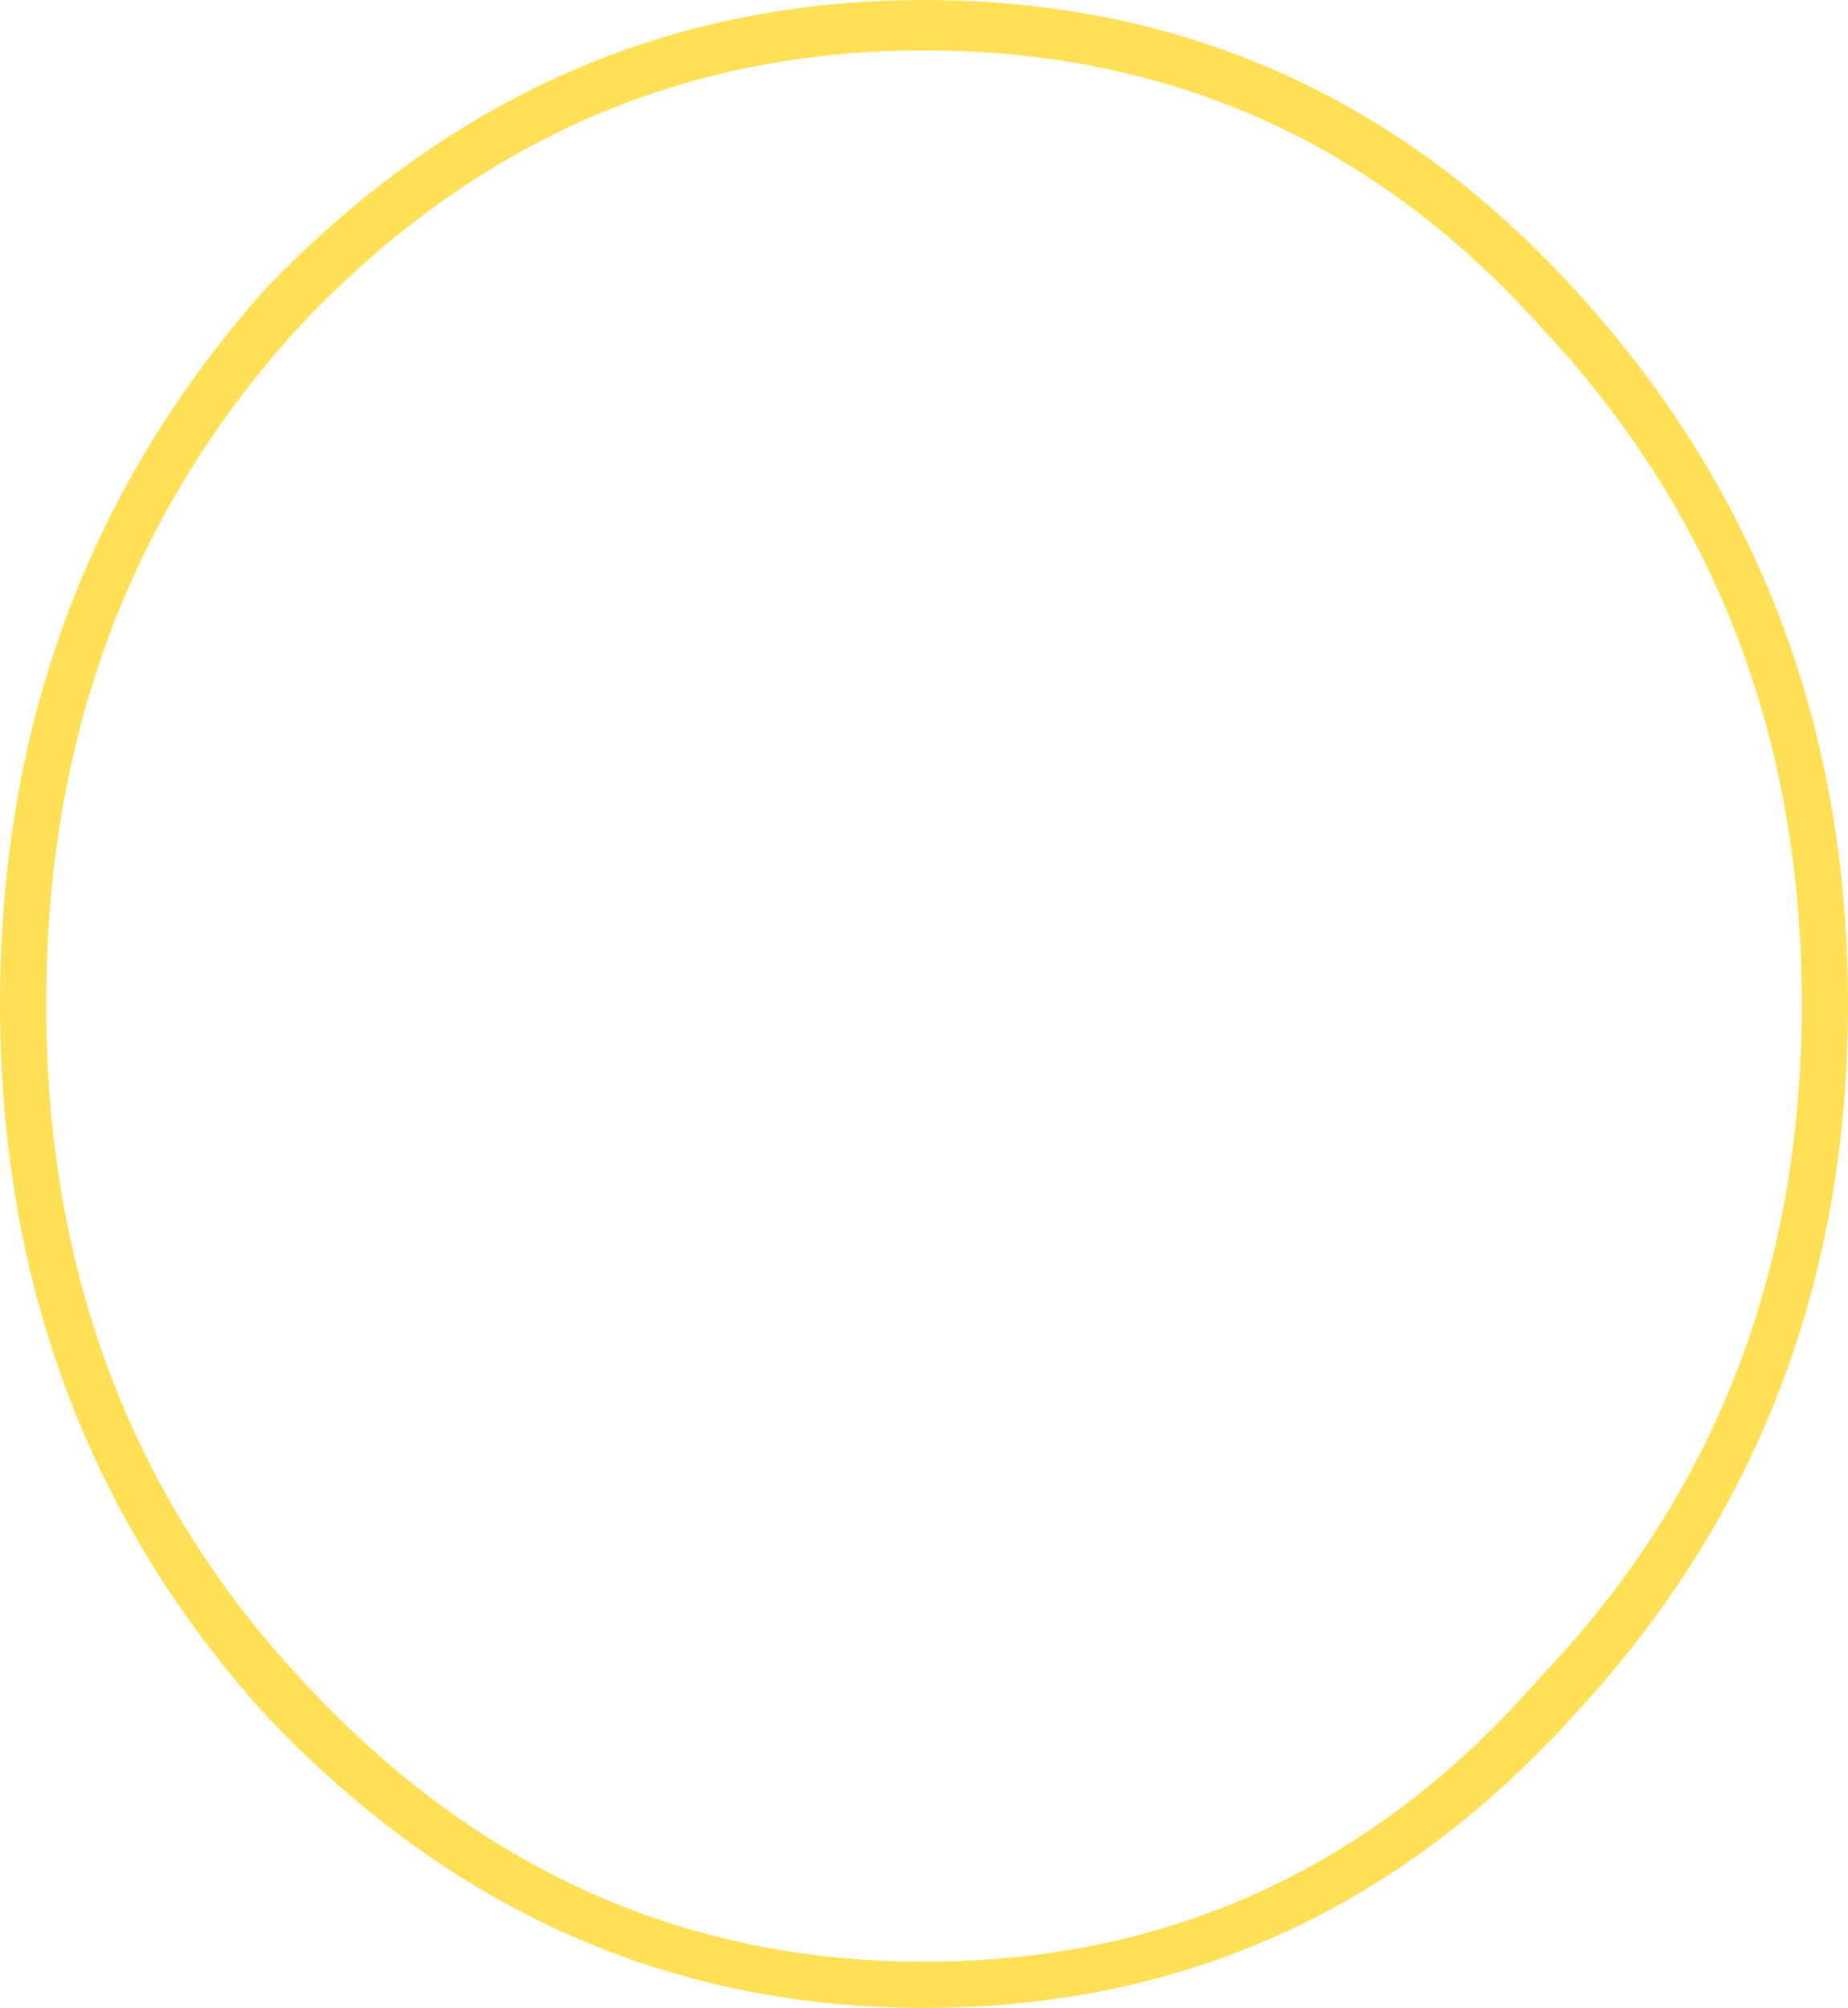 <?xml version="1.0" encoding="UTF-8" standalone="no"?>
<svg xmlns:ffdec="https://www.free-decompiler.com/flash" xmlns:xlink="http://www.w3.org/1999/xlink" ffdec:objectType="shape" height="23.9px" width="22.0px" xmlns="http://www.w3.org/2000/svg">
  <g transform="matrix(1.0, 0.0, 0.0, 1.0, 3.15, 20.5)">
    <path d="M7.85 -19.9 Q3.5 -19.9 0.4 -16.6 -2.6 -13.3 -2.6 -8.55 -2.6 -3.8 0.4 -0.55 3.5 2.85 7.85 2.85 12.25 2.85 15.2 -0.55 18.3 -3.8 18.3 -8.55 18.3 -13.3 15.2 -16.6 12.25 -19.9 7.85 -19.9 M7.85 -20.5 Q12.45 -20.5 15.6 -17.05 18.85 -13.5 18.85 -8.55 18.85 -3.6 15.6 -0.1 12.45 3.4 7.85 3.4 3.3 3.4 0.0 -0.1 -3.15 -3.6 -3.15 -8.55 -3.15 -13.5 0.0 -17.05 3.3 -20.5 7.85 -20.5" fill="#ffdc45" fill-opacity="0.902" fill-rule="evenodd" stroke="none"/>
  </g>
</svg>
